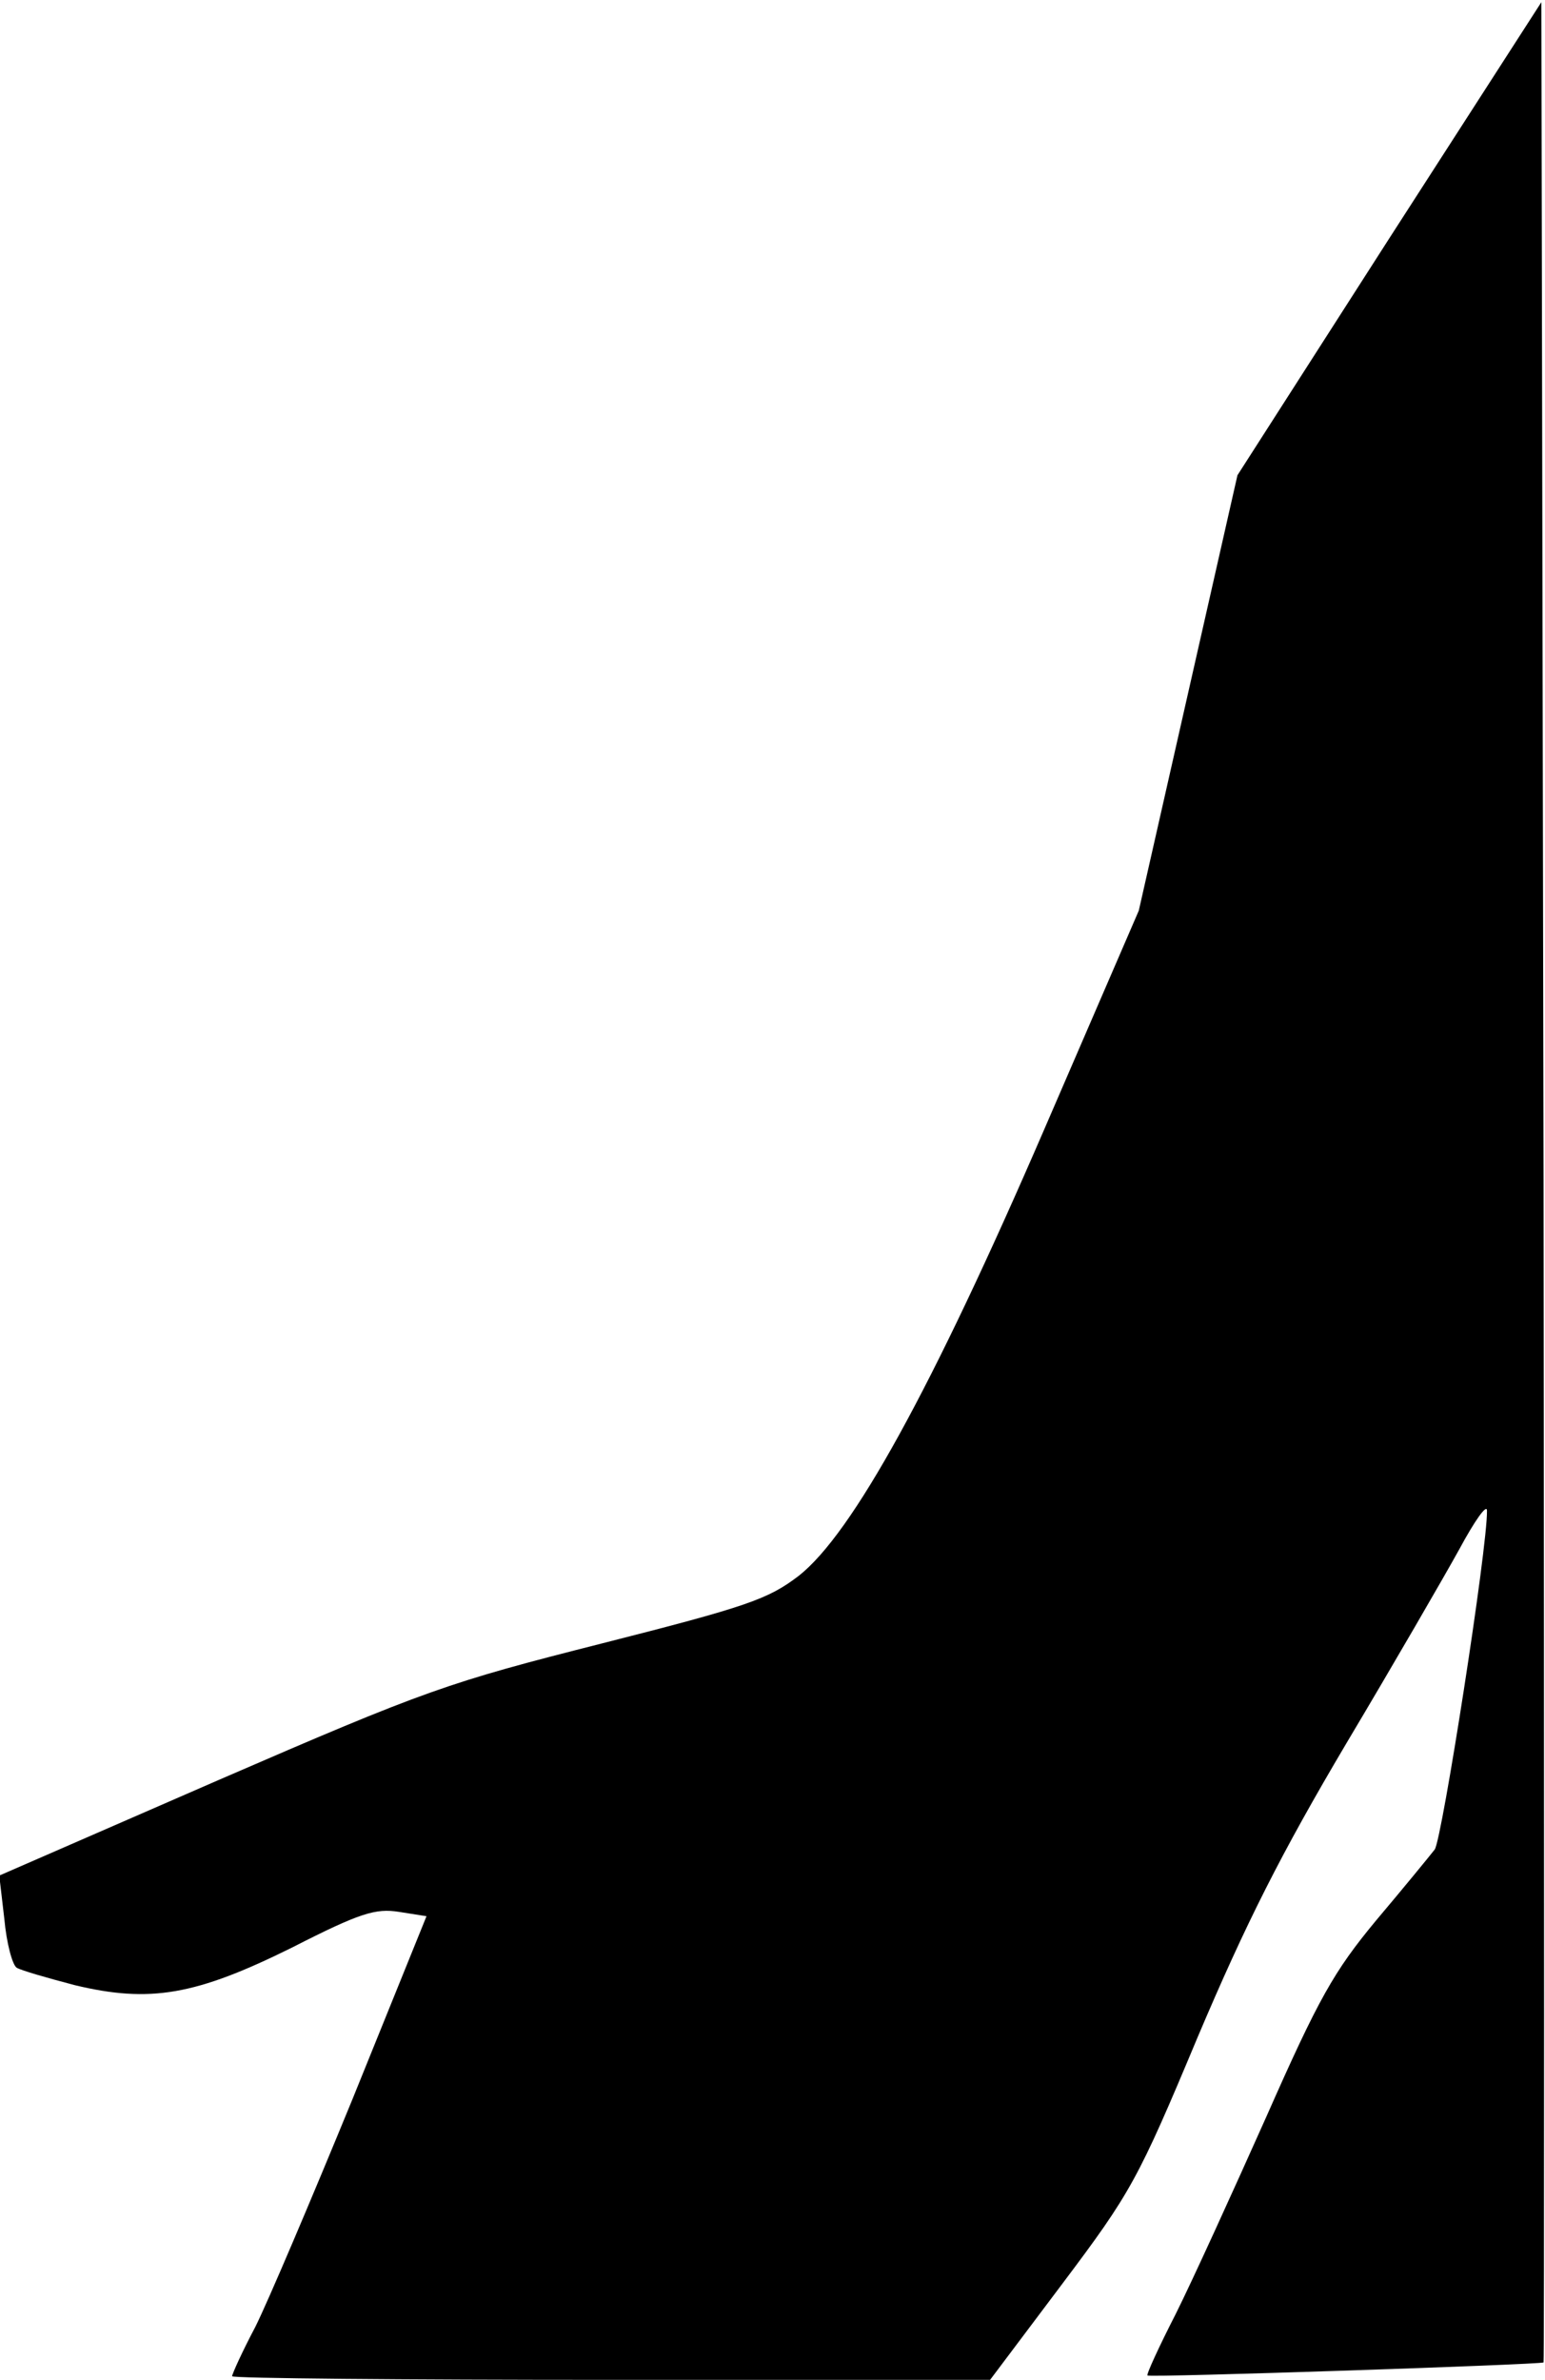 <?xml version="1.0" standalone="no"?>
<!DOCTYPE svg PUBLIC "-//W3C//DTD SVG 20010904//EN"
 "http://www.w3.org/TR/2001/REC-SVG-20010904/DTD/svg10.dtd">
<svg version="1.0" xmlns="http://www.w3.org/2000/svg"
 width="213pt" height="328pt" viewBox="0 0 213 328"
 preserveAspectRatio="xMidYMid meet">
<g transform="translate(0,328) scale(0.1,-0.1)"
fill="#000000" stroke="none">
<path fill="#000000" stroke="none" d="M1915 2951 l-209 -326 -68 -300 -68
-300 -131 -303 c-154 -356 -264 -556 -338 -614 -42 -32 -70 -42 -271 -93 -213
-54 -242 -64 -528 -188 l-303 -132 7 -60 c3 -33 11 -63 17 -67 7 -4 42 -14 80
-24 104 -25 167 -14 300 52 94 48 115 54 147 49 l38 -6 -102 -252 c-57 -139
-117 -280 -134 -314 -18 -34 -32 -65 -32 -68 0 -3 235 -5 523 -5 l522 0 100
133 c94 125 104 143 186 339 67 158 115 253 205 405 65 109 135 230 156 268
21 39 38 63 38 53 1 -50 -62 -453 -72 -467 -7 -9 -43 -53 -81 -98 -58 -70 -79
-107 -151 -270 -46 -103 -102 -226 -125 -272 -23 -45 -41 -84 -39 -85 4 -3
542 15 546 18 1 2 1 734 0 1628 l-3 1625 -210 -326z"/>
</g>
</svg>

